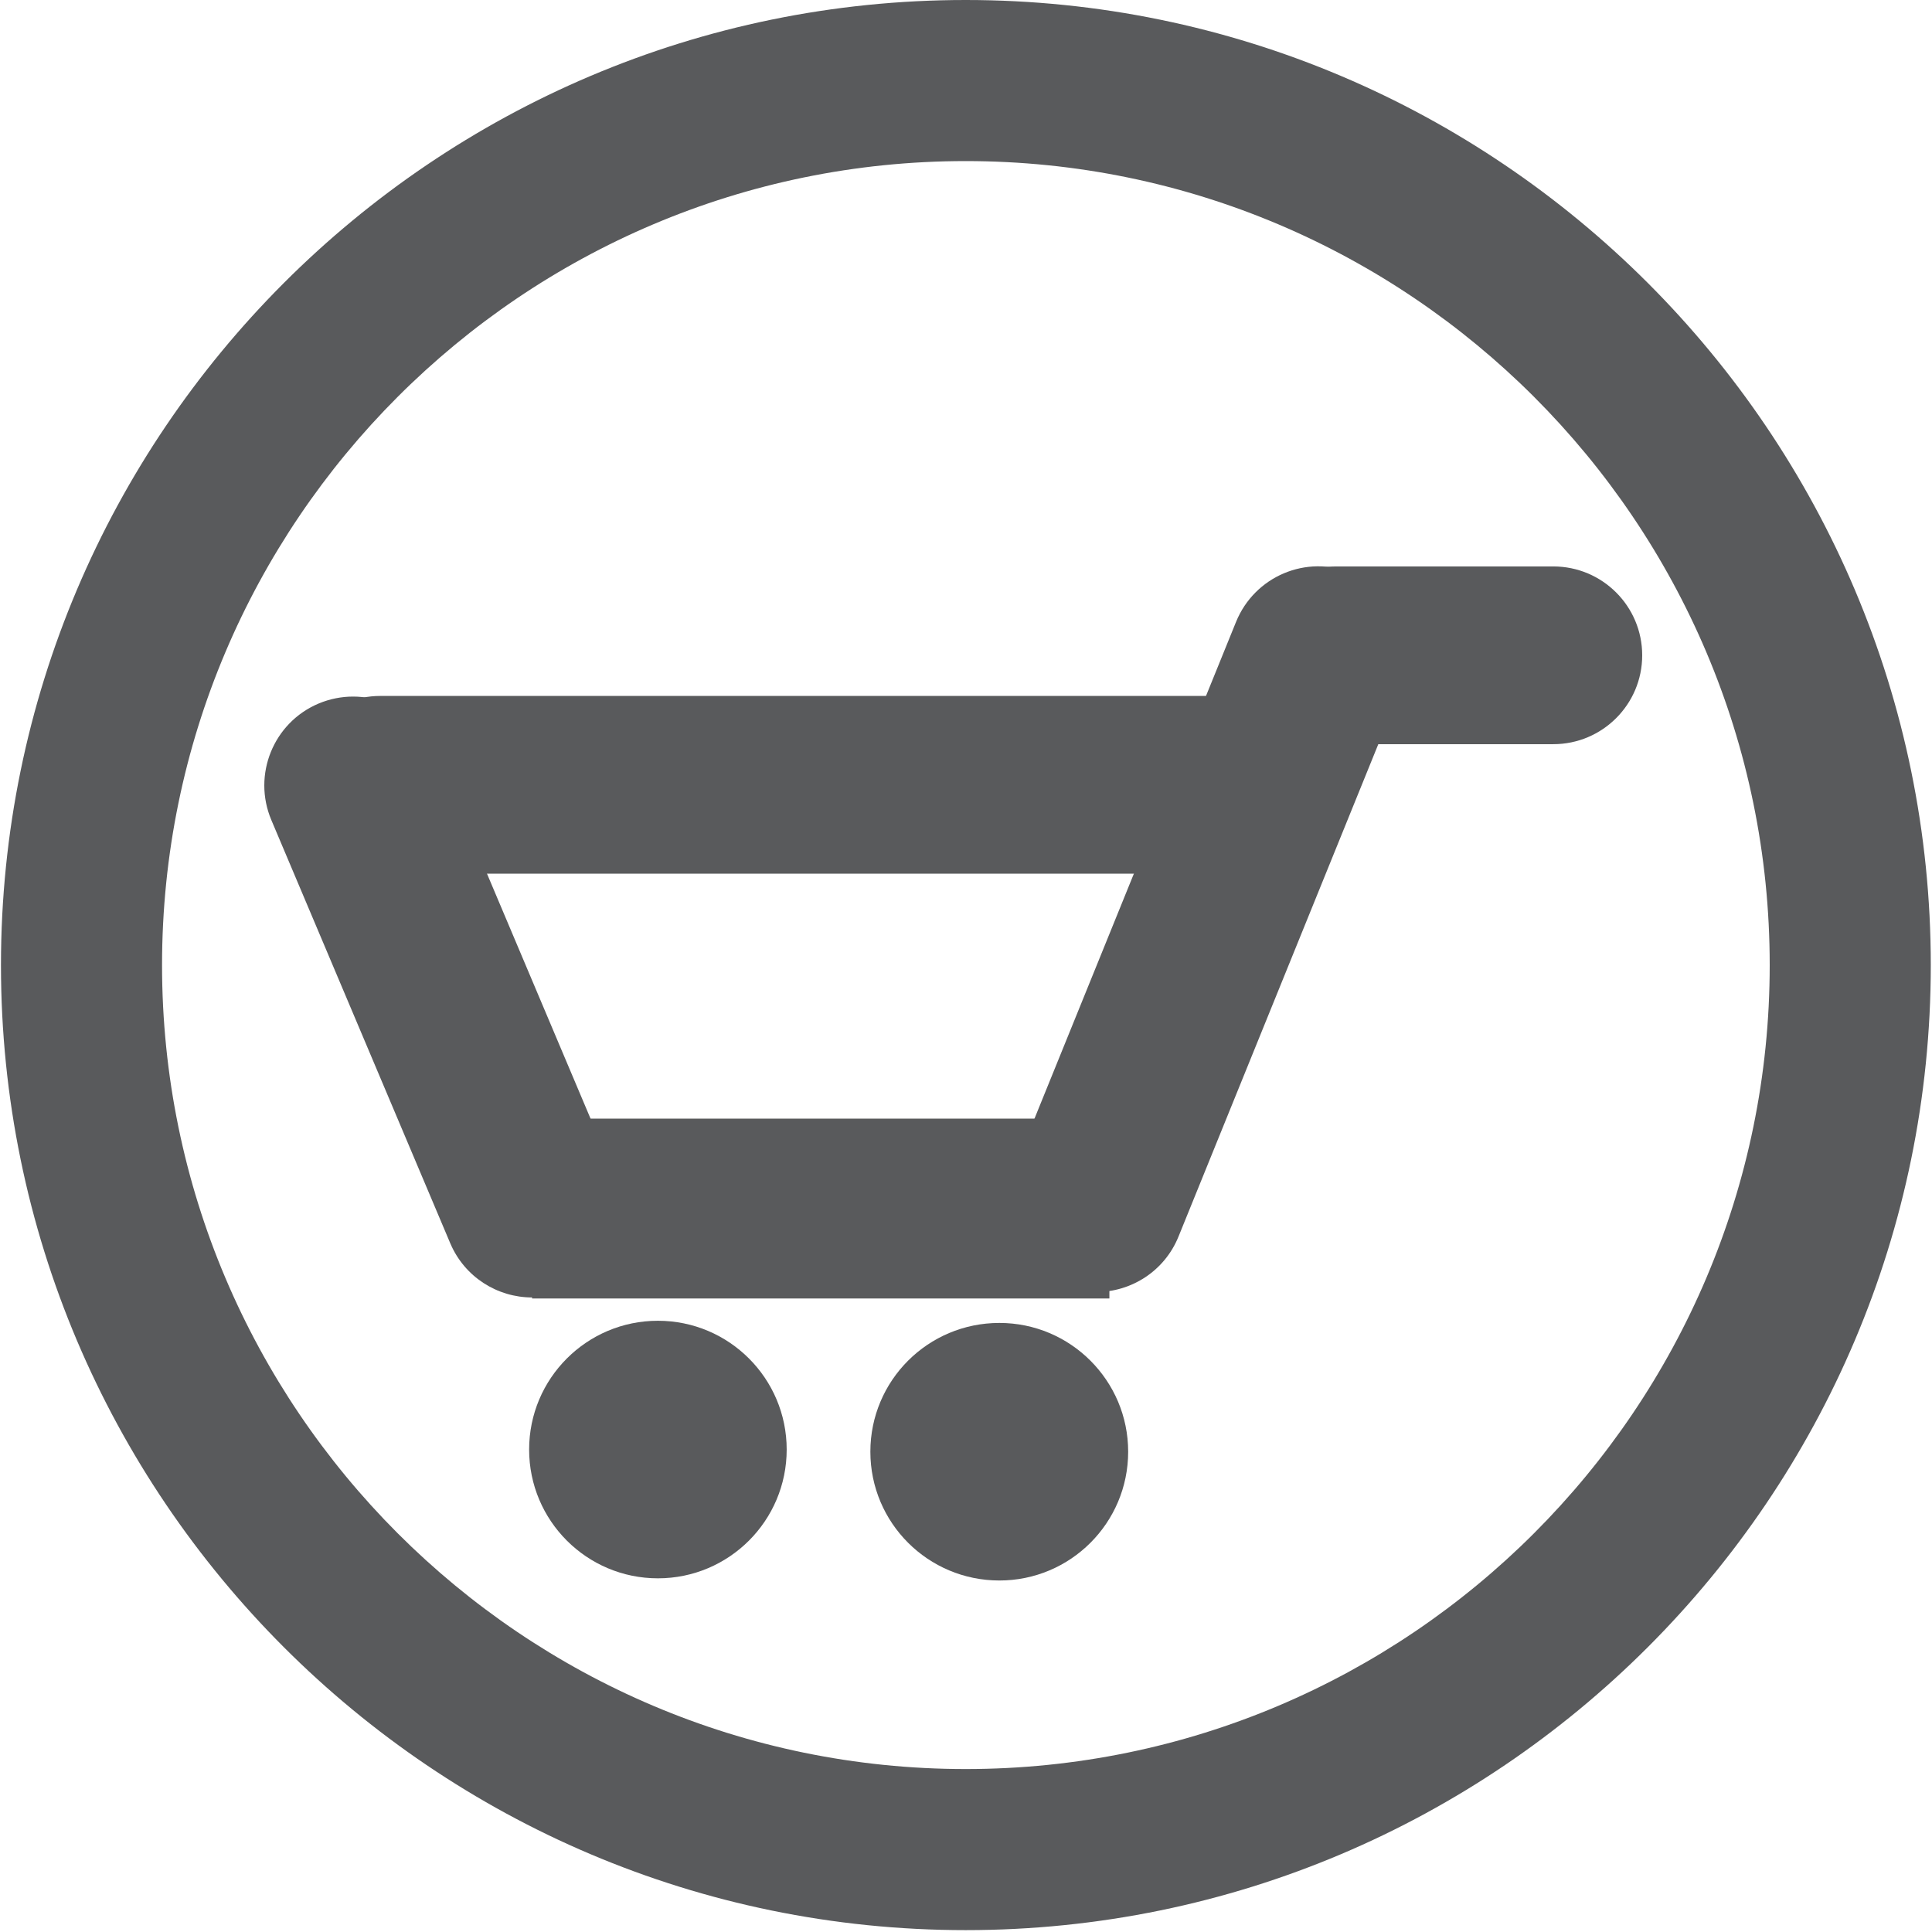 <?xml version="1.0" encoding="utf-8"?>
<!-- Generator: Adobe Illustrator 16.0.0, SVG Export Plug-In . SVG Version: 6.00 Build 0)  -->
<!DOCTYPE svg PUBLIC "-//W3C//DTD SVG 1.1//EN" "http://www.w3.org/Graphics/SVG/1.1/DTD/svg11.dtd">
<svg version="1.1" id="Layer_1" xmlns="http://www.w3.org/2000/svg" xmlns:xlink="http://www.w3.org/1999/xlink" x="0px" y="0px"
	 width="32px" height="32px" viewBox="0 0 32 32" enable-background="new 0 0 32 32" xml:space="preserve">
<path fill="#595A5C" d="M15.995,31.969c-8.812,0-15.979-7.17-15.979-15.983C0.016,7.171,7.183,0,15.995,0
	C24.811,0,31.98,7.171,31.98,15.986C31.979,24.799,24.811,31.969,15.995,31.969 M15.995,2.668c-7.339,0-13.311,5.973-13.311,13.317
	c0,7.342,5.971,13.316,13.311,13.316c7.345,0,13.317-5.974,13.317-13.316C29.312,8.641,23.34,2.668,15.995,2.668"/>
<path fill="#595A5C" d="M20.852,14.471H6.299c-0.813,0-1.472-0.659-1.472-1.472s0.659-1.472,1.472-1.472h14.553
	c0.813,0,1.473,0.659,1.473,1.472S21.665,14.471,20.852,14.471z"/>
<path fill="#595A5C" d="M18.155,21.4c-0.184,0-0.371-0.035-0.553-0.108c-0.753-0.306-1.116-1.164-0.811-1.918l3.682-9.074
	c0.306-0.752,1.16-1.119,1.918-0.811c0.753,0.306,1.116,1.165,0.811,1.918l-3.682,9.074C19.288,21.054,18.737,21.4,18.155,21.4z"/>
<path fill="#595A5C" d="M25.727,12.326h-3.596c-0.813,0-1.473-0.659-1.473-1.472s0.659-1.472,1.473-1.472h3.596
	c0.813,0,1.473,0.659,1.473,1.472S26.54,12.326,25.727,12.326z"/>
<path fill="#595A5C" d="M8.813,21.49c-0.574,0-1.119-0.338-1.356-0.899l-2.963-7.009c-0.316-0.749,0.034-1.613,0.783-1.929
	c0.749-0.314,1.613,0.034,1.929,0.783l2.963,7.009c0.316,0.749-0.034,1.612-0.783,1.93C9.199,21.453,9.005,21.49,8.813,21.49z"/>
<rect x="8.813" y="18.528" fill="#595A5C" width="9.562" height="2.979"/>
<circle fill="#595A5C" cx="10.897" cy="24.009" r="2.133"/>
<path fill="#595A5C" d="M18.686,24.045c0,1.178-0.955,2.133-2.133,2.133c-1.182,0-2.137-0.955-2.137-2.133
	c0-1.179,0.955-2.133,2.137-2.133C17.729,21.912,18.686,22.866,18.686,24.045z"/>
</svg>
